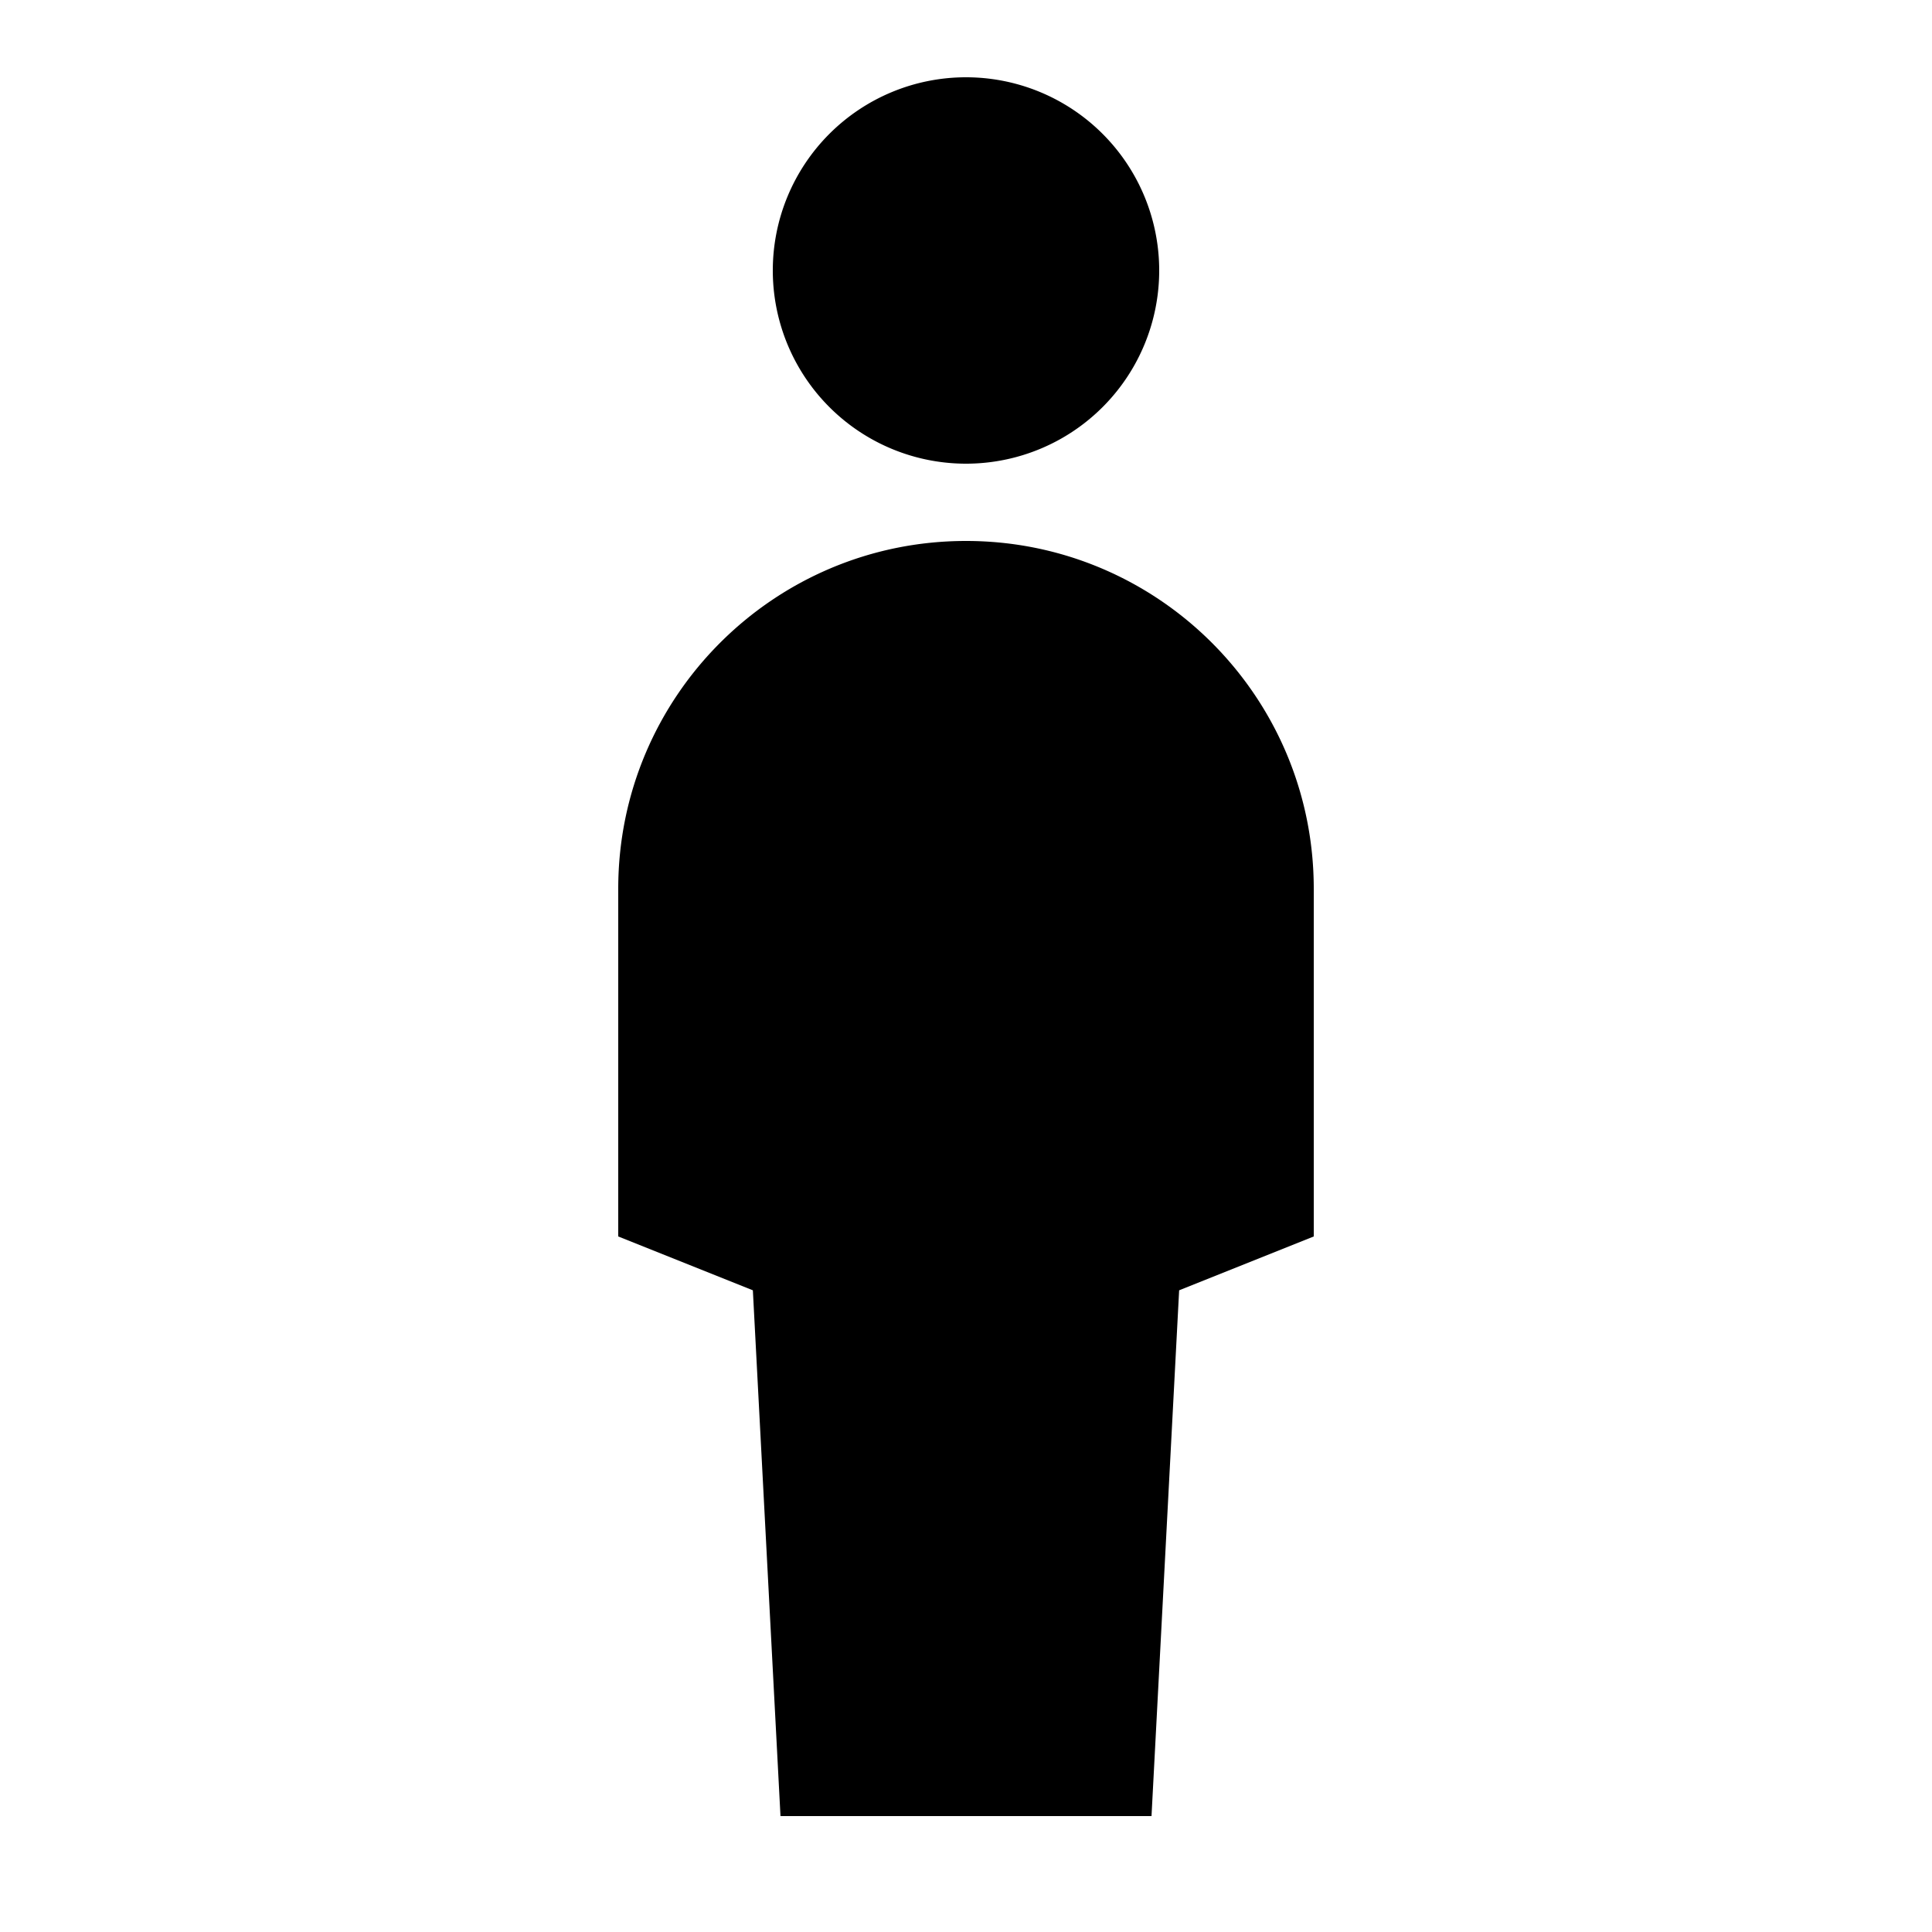 <svg xmlns="http://www.w3.org/2000/svg" viewBox="0 0 50 50">
    <path d="M 25 2 A 5 5 0 0 0 20 7 A 5 5 0 0 0 25 12 A 5 5 0 0 0 30 7 A 5 5 0 0 0 25 2 z M 25 14 C 20.029 14 16 18.029 16 23 L 16 32 L 19.484 33.393 L 20.199 47 L 29.801 47 L 30.516 33.393 L 34 32 L 34 23 C 34 18.029 29.971 14 25 14 z"></path>
</svg>